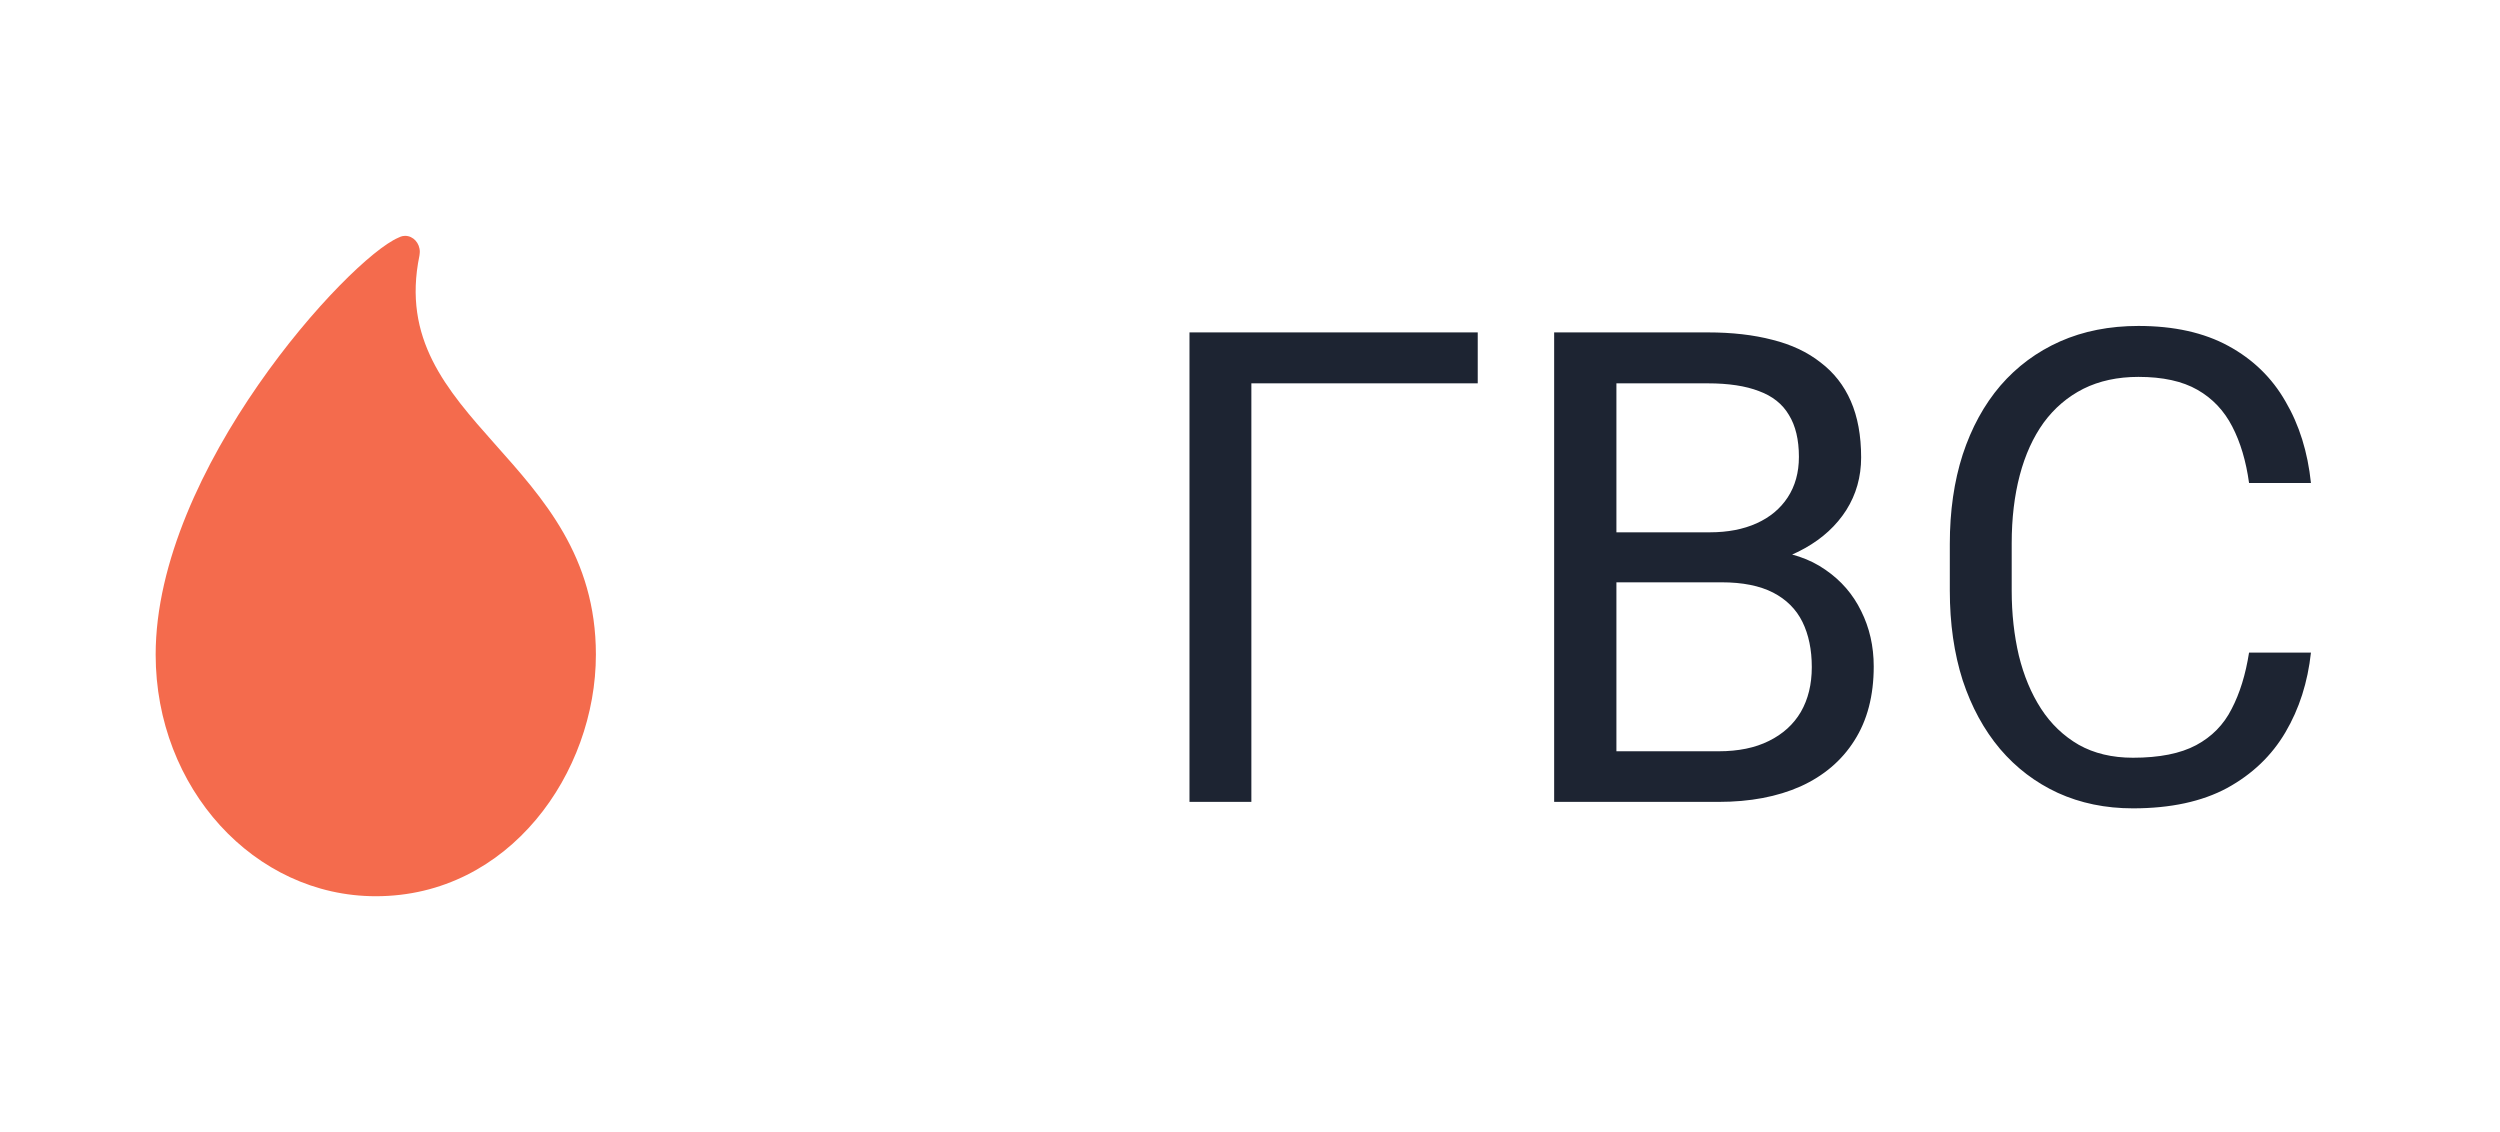 <svg width="53" height="24" viewBox="0 0 53 24" fill="none" xmlns="http://www.w3.org/2000/svg">
<path d="M8.892 5.42C8.894 5.397 8.9 5.367 8.9 5.341C8.9 5.153 8.761 5 8.589 5C8.516 5 8.464 5.03 8.445 5.039C7.388 5.491 3.3 9.957 3.3 13.878C3.3 16.707 5.389 19 7.967 19C10.801 19 12.633 16.38 12.633 13.878C12.633 9.717 8.165 8.948 8.892 5.42Z" fill="#F46B4D"/>
<path d="M31.328 7.047V8.127H26.529V17H25.217V7.047H31.328ZM36.496 12.345H33.974L33.96 11.285H36.25C36.628 11.285 36.959 11.221 37.241 11.094C37.524 10.966 37.742 10.784 37.898 10.547C38.057 10.305 38.137 10.018 38.137 9.686C38.137 9.321 38.066 9.025 37.925 8.797C37.788 8.564 37.576 8.396 37.289 8.291C37.007 8.182 36.647 8.127 36.209 8.127H34.268V17H32.948V7.047H36.209C36.719 7.047 37.175 7.099 37.576 7.204C37.977 7.304 38.317 7.464 38.595 7.683C38.877 7.897 39.092 8.17 39.237 8.503C39.383 8.836 39.456 9.234 39.456 9.699C39.456 10.109 39.351 10.481 39.142 10.813C38.932 11.142 38.64 11.411 38.267 11.62C37.898 11.83 37.465 11.964 36.968 12.023L36.496 12.345ZM36.435 17H33.454L34.199 15.927H36.435C36.854 15.927 37.209 15.854 37.501 15.708C37.797 15.562 38.023 15.357 38.178 15.093C38.333 14.824 38.41 14.507 38.41 14.143C38.41 13.773 38.344 13.454 38.212 13.185C38.08 12.917 37.872 12.709 37.59 12.563C37.307 12.418 36.943 12.345 36.496 12.345H34.616L34.63 11.285H37.2L37.48 11.668C37.959 11.709 38.365 11.846 38.697 12.078C39.03 12.306 39.283 12.598 39.456 12.953C39.634 13.309 39.723 13.7 39.723 14.129C39.723 14.749 39.586 15.273 39.312 15.701C39.044 16.125 38.663 16.449 38.171 16.672C37.679 16.891 37.1 17 36.435 17ZM47.68 13.835H48.992C48.924 14.464 48.744 15.027 48.452 15.523C48.16 16.02 47.748 16.414 47.215 16.706C46.682 16.993 46.016 17.137 45.219 17.137C44.635 17.137 44.105 17.027 43.626 16.809C43.152 16.59 42.744 16.28 42.402 15.879C42.06 15.473 41.796 14.988 41.609 14.423C41.427 13.853 41.336 13.22 41.336 12.523V11.531C41.336 10.834 41.427 10.203 41.609 9.638C41.796 9.068 42.063 8.58 42.409 8.175C42.76 7.769 43.182 7.457 43.674 7.238C44.166 7.02 44.72 6.91 45.335 6.91C46.087 6.91 46.723 7.051 47.242 7.334C47.762 7.617 48.165 8.008 48.452 8.51C48.744 9.007 48.924 9.583 48.992 10.239H47.68C47.616 9.774 47.497 9.376 47.324 9.043C47.151 8.706 46.905 8.446 46.586 8.264C46.267 8.081 45.85 7.99 45.335 7.99C44.893 7.99 44.503 8.075 44.166 8.243C43.833 8.412 43.553 8.651 43.325 8.961C43.102 9.271 42.933 9.642 42.819 10.075C42.705 10.508 42.648 10.989 42.648 11.518V12.523C42.648 13.01 42.699 13.468 42.799 13.896C42.904 14.325 43.061 14.701 43.27 15.024C43.48 15.348 43.747 15.603 44.07 15.79C44.394 15.972 44.777 16.064 45.219 16.064C45.779 16.064 46.226 15.975 46.559 15.797C46.891 15.619 47.142 15.364 47.31 15.031C47.484 14.699 47.607 14.3 47.68 13.835Z" fill="#1D2432"/>
</svg>
